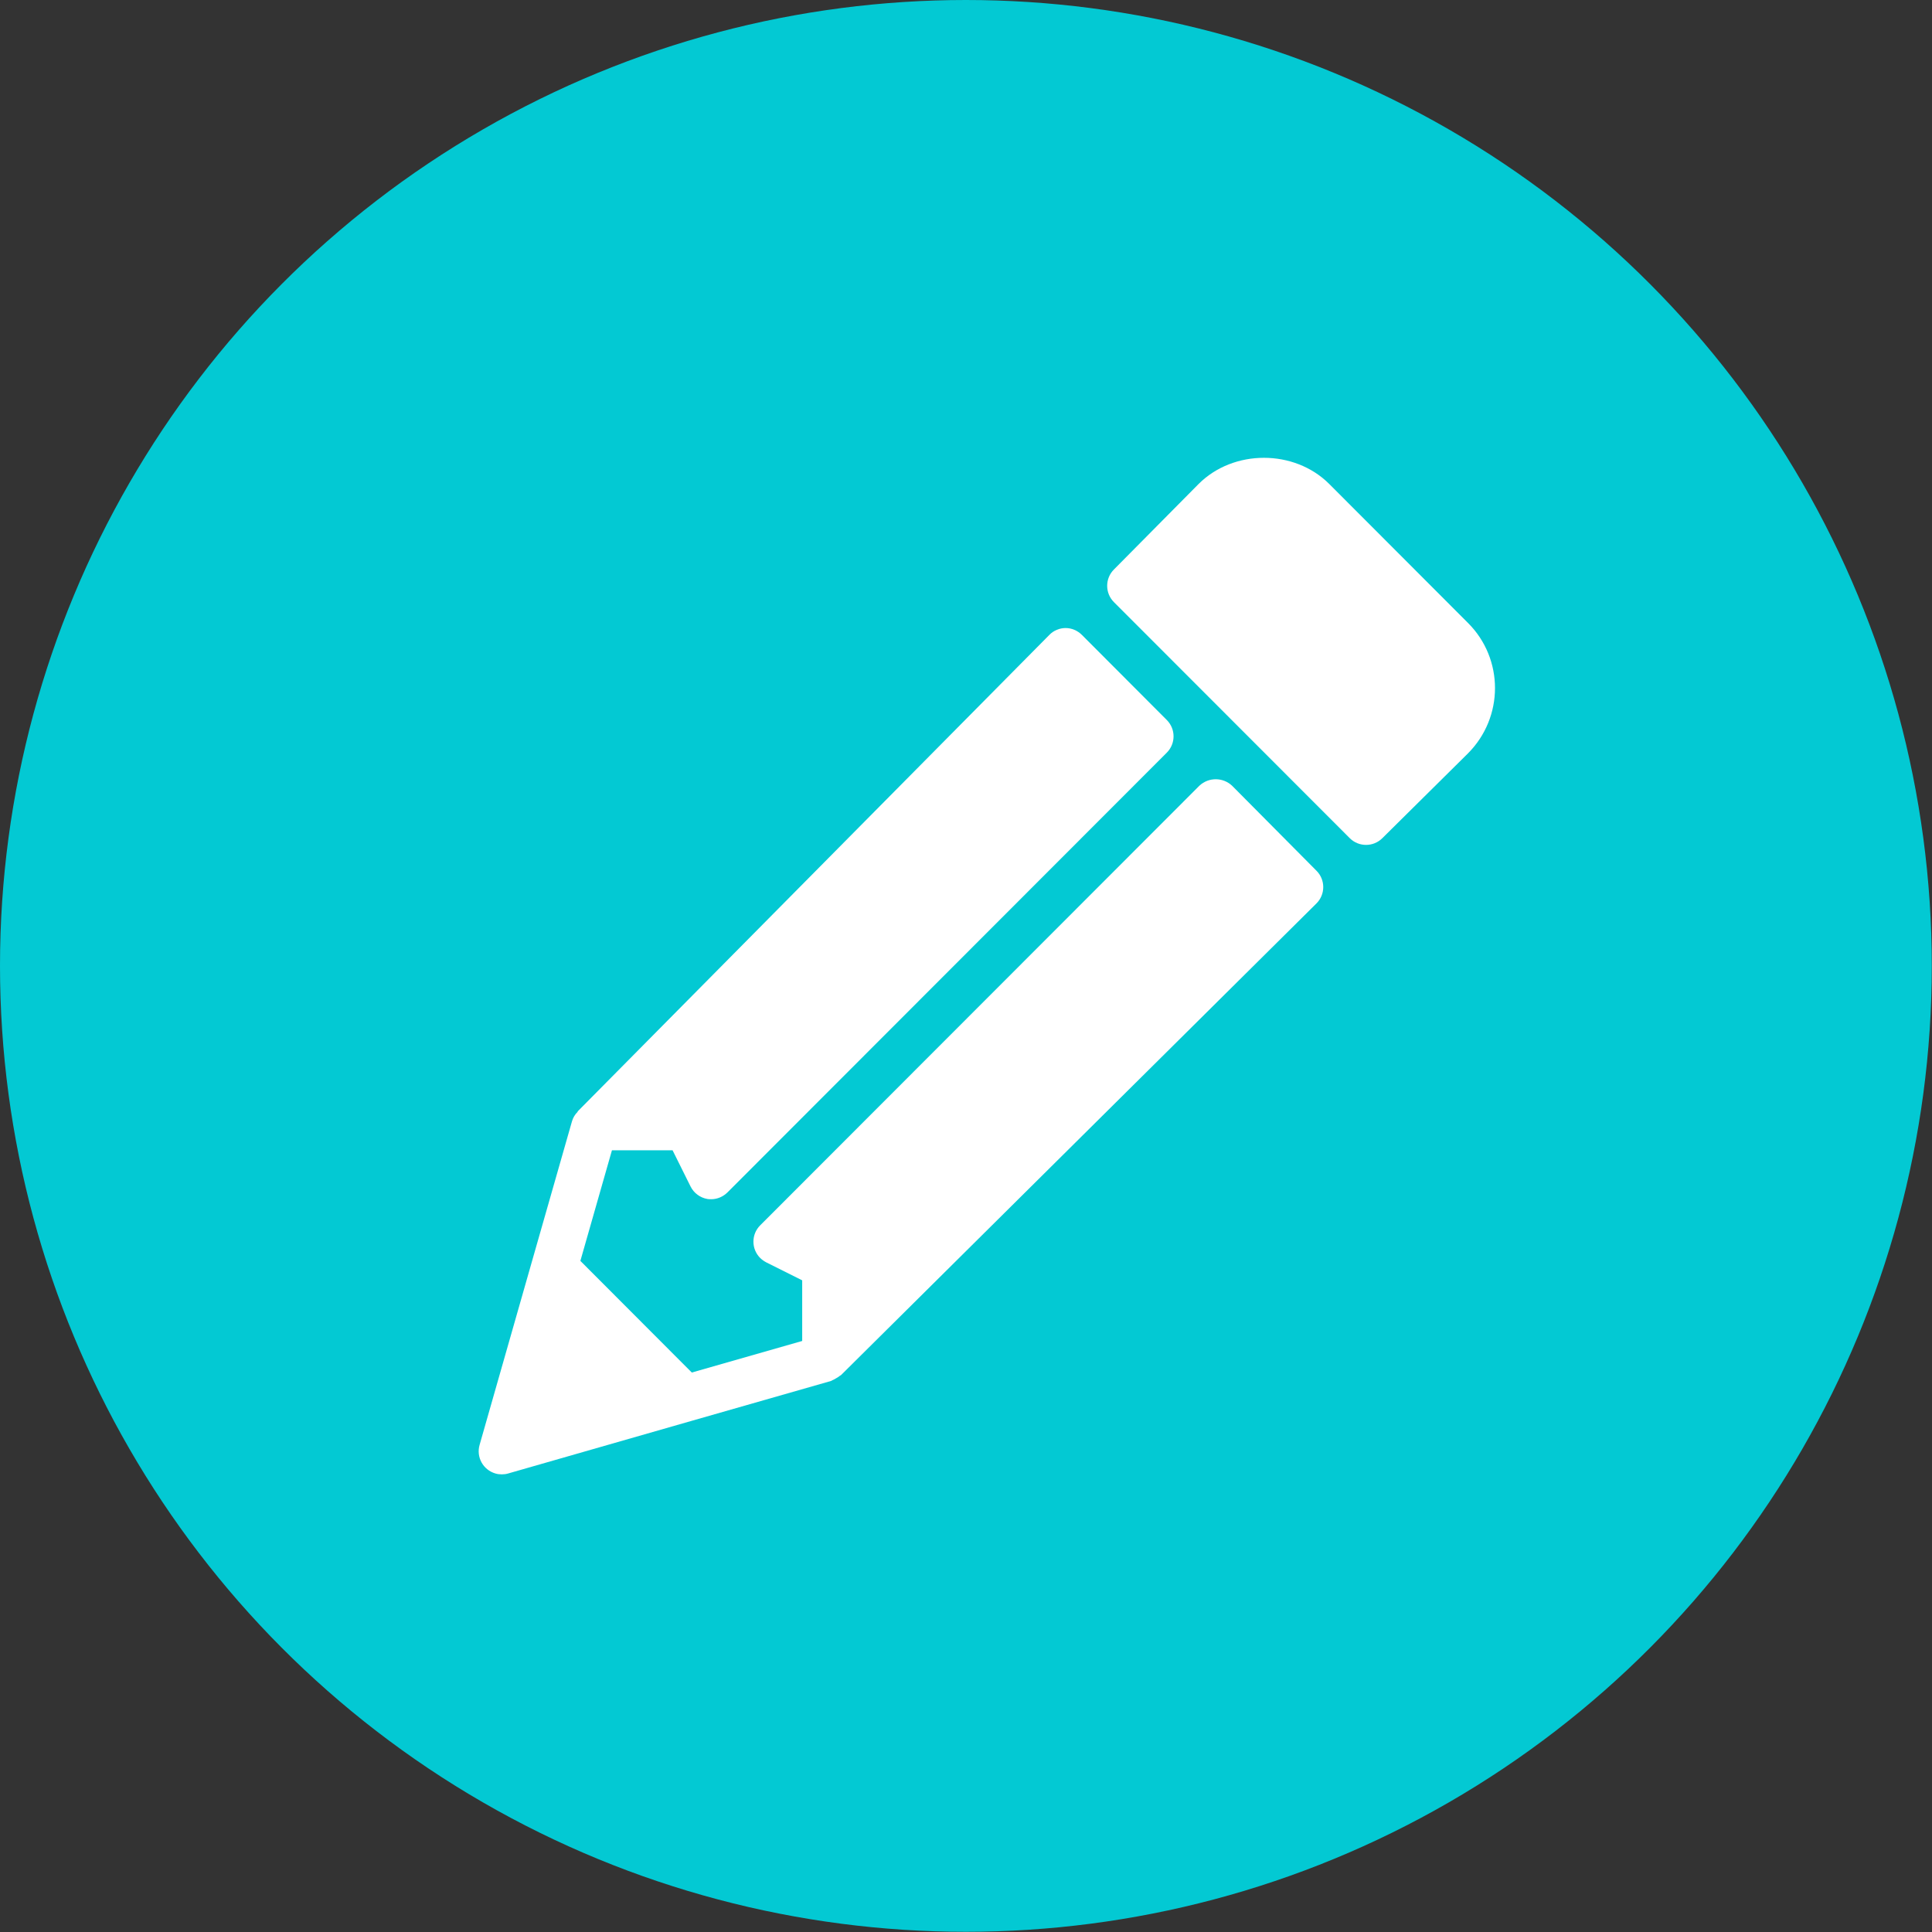 <?xml version="1.0" encoding="utf-8"?>
<!-- Generator: Adobe Illustrator 22.0.1, SVG Export Plug-In . SVG Version: 6.00 Build 0)  -->
<svg version="1.1" id="Calque_1" xmlns="http://www.w3.org/2000/svg" xmlns:xlink="http://www.w3.org/1999/xlink" x="0px" y="0px"
	 viewBox="0 0 924.1 924.1" style="enable-background:new 0 0 924.1 924.1;" xml:space="preserve">
<rect x="0" y="0" width="924.1" height="924.1" fill="#333333" stroke="none"/>
<style type="text/css">
	.st0{fill:#03C9D3;}
	.st1{fill:#FFFFFF;}
</style>
<title>Fichier 1700</title>
<g id="Calque_2_1_">
	<g id="Calque_1-2">
		<circle class="st0" cx="462" cy="462" r="462"/>
		<path class="st1" d="M589.3,375.8c-4.4-4.1-11.2-4.1-15.6,0L363.6,586.1c-4.3,4.3-4.3,11.3,0,15.6c0.8,0.8,1.8,1.5,2.9,2.1
			l17.2,8.6v29l-52.8,15.1l-53.3-53.4l15.1-52.9h29l8.6,17.3c1.6,3.2,4.6,5.4,8.1,6c0.6,0.1,1.2,0.1,1.8,0.1c2.9,0,5.7-1.2,7.8-3.3
			l210.1-210.3c4.3-4.3,4.3-11.3,0-15.6l-40.6-40.7c-2.1-2.1-4.9-3.3-7.8-3.3l0,0c-2.9,0-5.8,1.2-7.8,3.3L276.4,531.5
			c-0.1,0.1-0.1,0.3-0.2,0.4c-1.2,1.2-2.1,2.7-2.6,4.4l-19.2,67.2l-25,87.6c-1.7,5.9,1.7,12,7.6,13.7c1,0.3,2,0.4,3,0.4
			c1,0,2-0.1,3-0.4l87.5-25.1l67.1-19.2c0.2-0.1,0.3-0.2,0.5-0.3c0.7-0.3,1.3-0.6,1.9-1c0.6-0.3,1.2-0.7,1.8-1.2
			c0.1-0.1,0.3-0.2,0.5-0.3l227.4-225.6c4.3-4.3,4.3-11.3,0-15.6c0,0,0,0,0,0L589.3,375.8z"/>
		<path class="st1" d="M702.1,297.9l-66.3-66.4c-16.7-16.7-45.8-16.7-62.5,0l-40.5,40.9c-4.3,4.3-4.3,11.3,0,15.6l112.8,112.9
			c4.3,4.3,11.3,4.3,15.6,0l40.9-40.5C719.4,343.1,719.4,315.1,702.1,297.9L702.1,297.9z"/>
	</g>
</g>
</svg>
